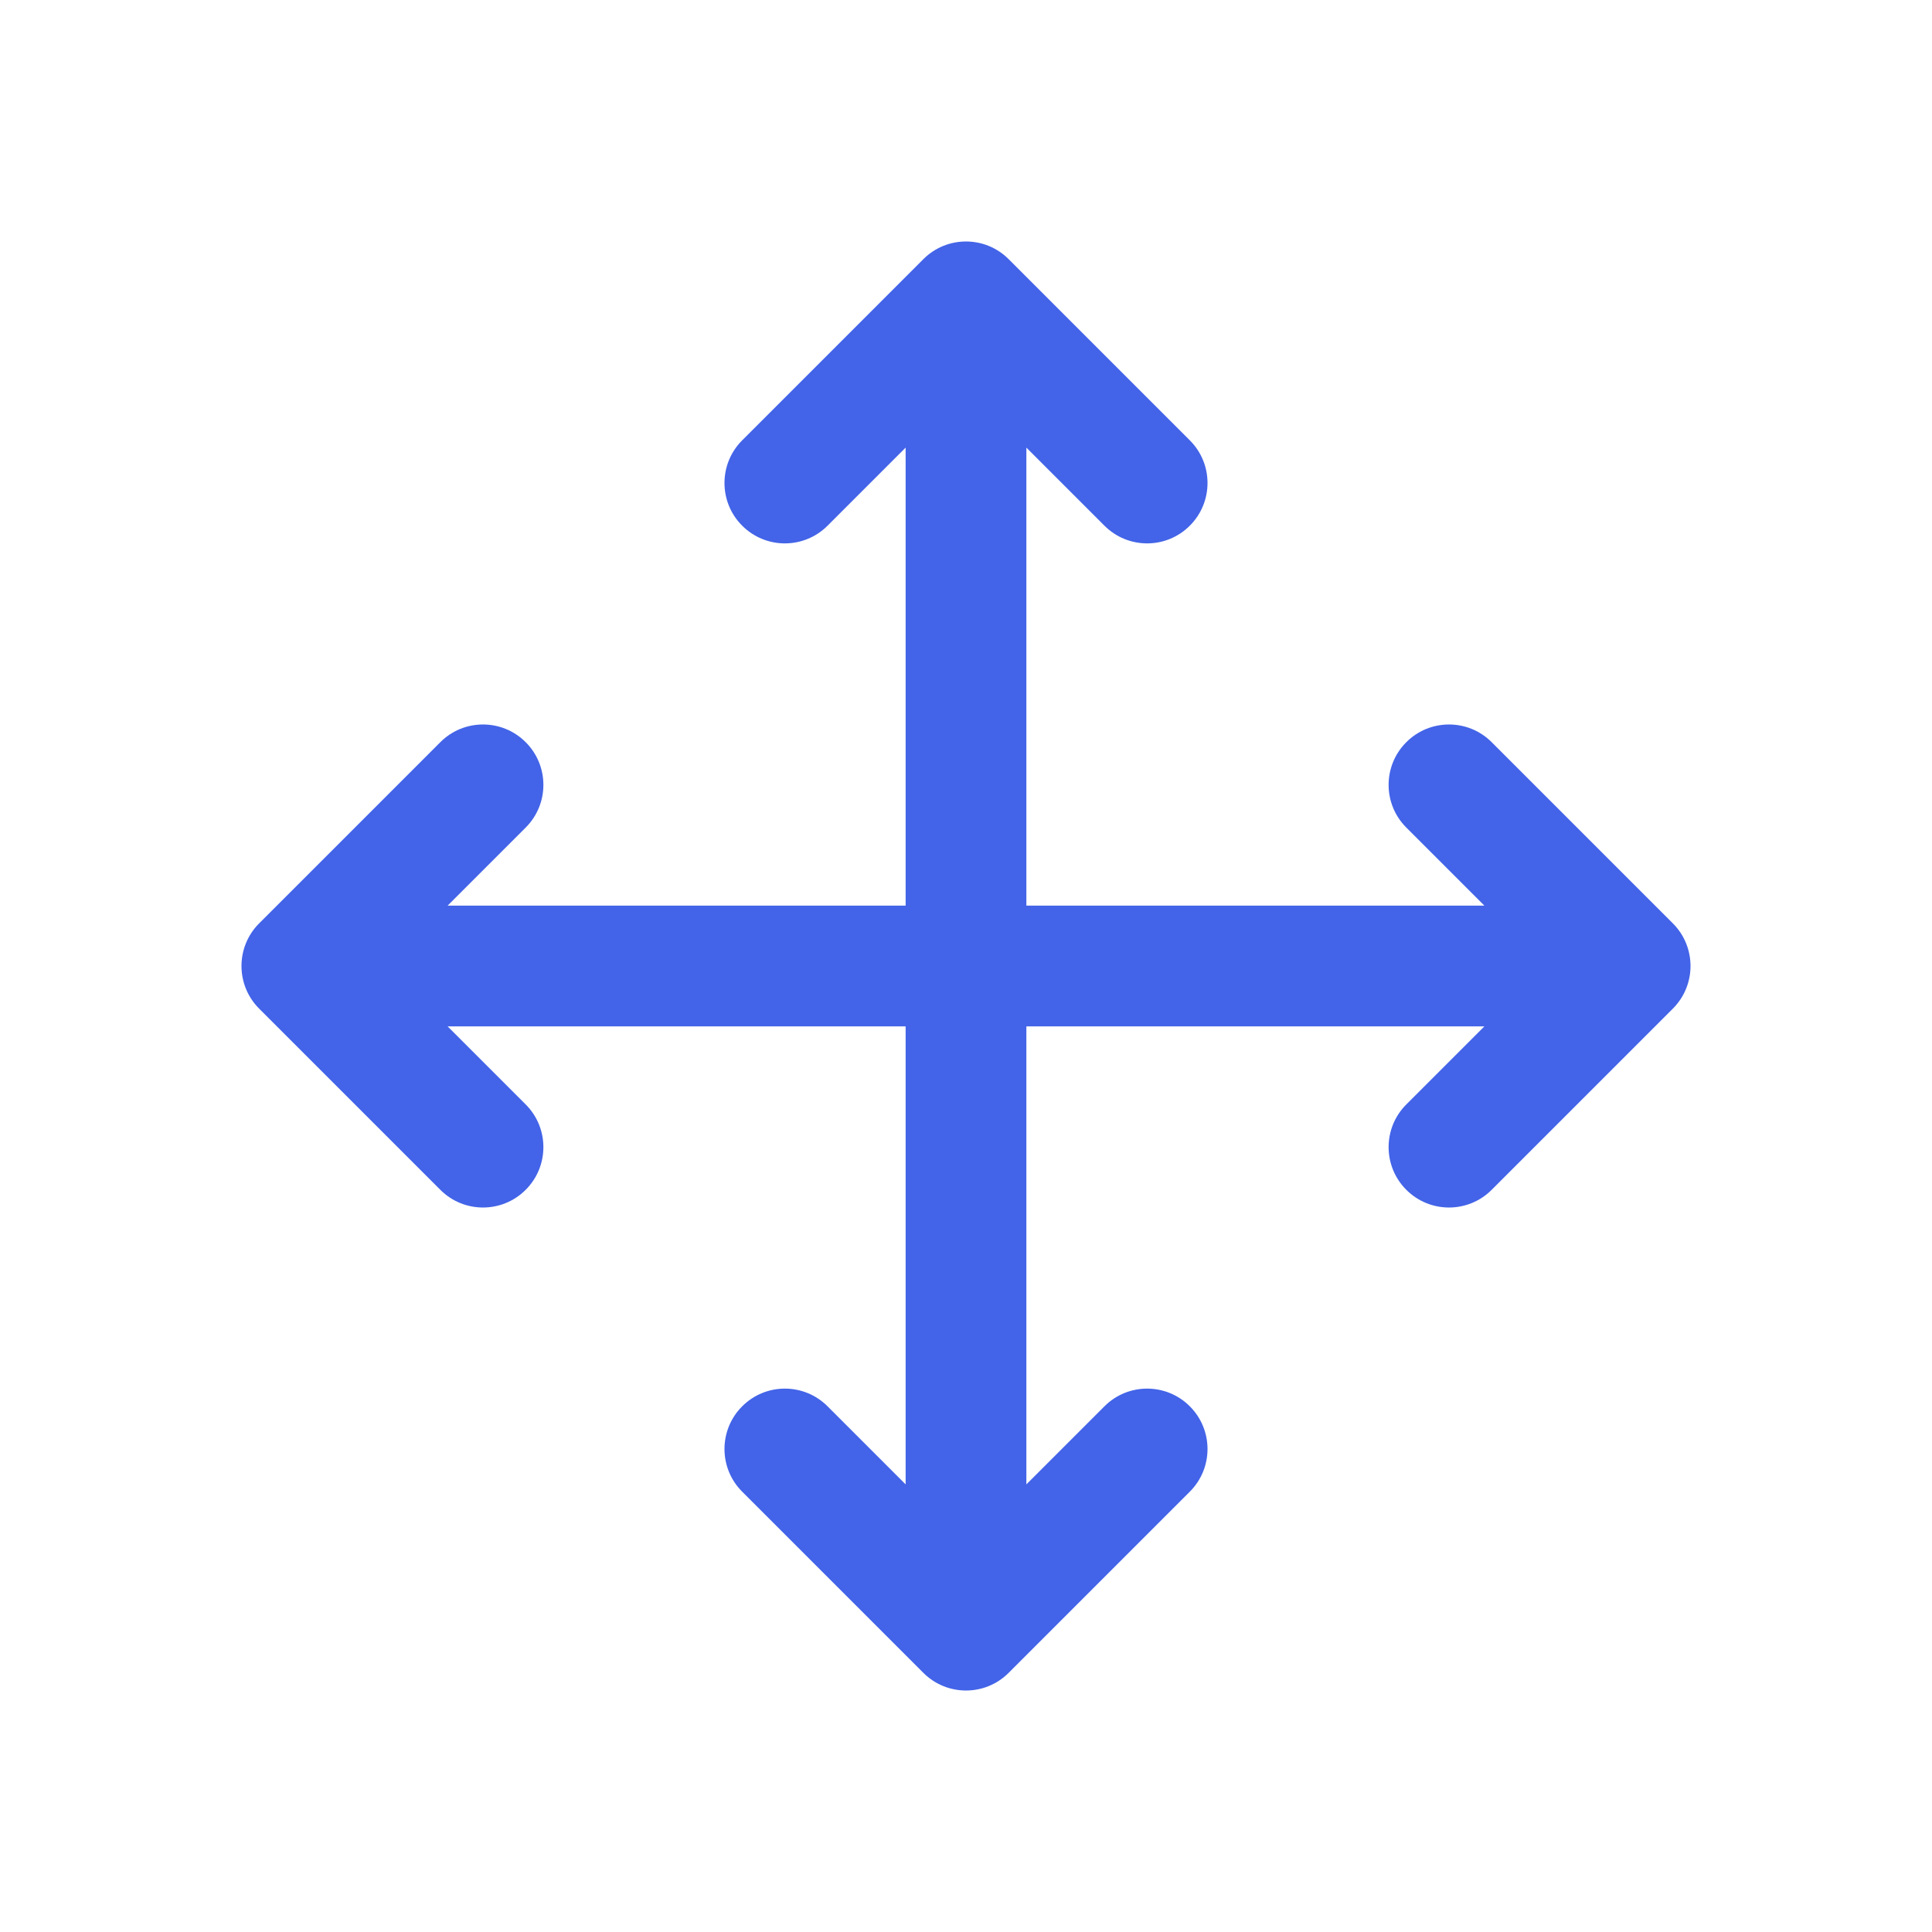 <svg width="32" height="32" viewBox="0 0 32 32" fill="none" xmlns="http://www.w3.org/2000/svg">
<path fill-rule="evenodd" clip-rule="evenodd" d="M15.293 4.293C15.683 3.902 16.317 3.902 16.707 4.293L19.707 7.293C20.098 7.683 20.098 8.317 19.707 8.707C19.317 9.098 18.683 9.098 18.293 8.707L17 7.414V15H24.586L23.293 13.707C22.902 13.317 22.902 12.683 23.293 12.293C23.683 11.902 24.317 11.902 24.707 12.293L27.707 15.293C28.098 15.683 28.098 16.317 27.707 16.707L24.707 19.707C24.317 20.098 23.683 20.098 23.293 19.707C22.902 19.317 22.902 18.683 23.293 18.293L24.586 17H17V24.586L18.293 23.293C18.683 22.902 19.317 22.902 19.707 23.293C20.098 23.683 20.098 24.317 19.707 24.707L16.707 27.707C16.317 28.098 15.683 28.098 15.293 27.707L12.293 24.707C11.902 24.317 11.902 23.683 12.293 23.293C12.683 22.902 13.317 22.902 13.707 23.293L15 24.586V17H7.414L8.707 18.293C9.098 18.683 9.098 19.317 8.707 19.707C8.317 20.098 7.683 20.098 7.293 19.707L4.293 16.707C3.902 16.317 3.902 15.683 4.293 15.293L7.293 12.293C7.683 11.902 8.317 11.902 8.707 12.293C9.098 12.683 9.098 13.317 8.707 13.707L7.414 15H15V7.414L13.707 8.707C13.317 9.098 12.683 9.098 12.293 8.707C11.902 8.317 11.902 7.683 12.293 7.293L15.293 4.293Z" fill="#4364E8"/>
</svg>
